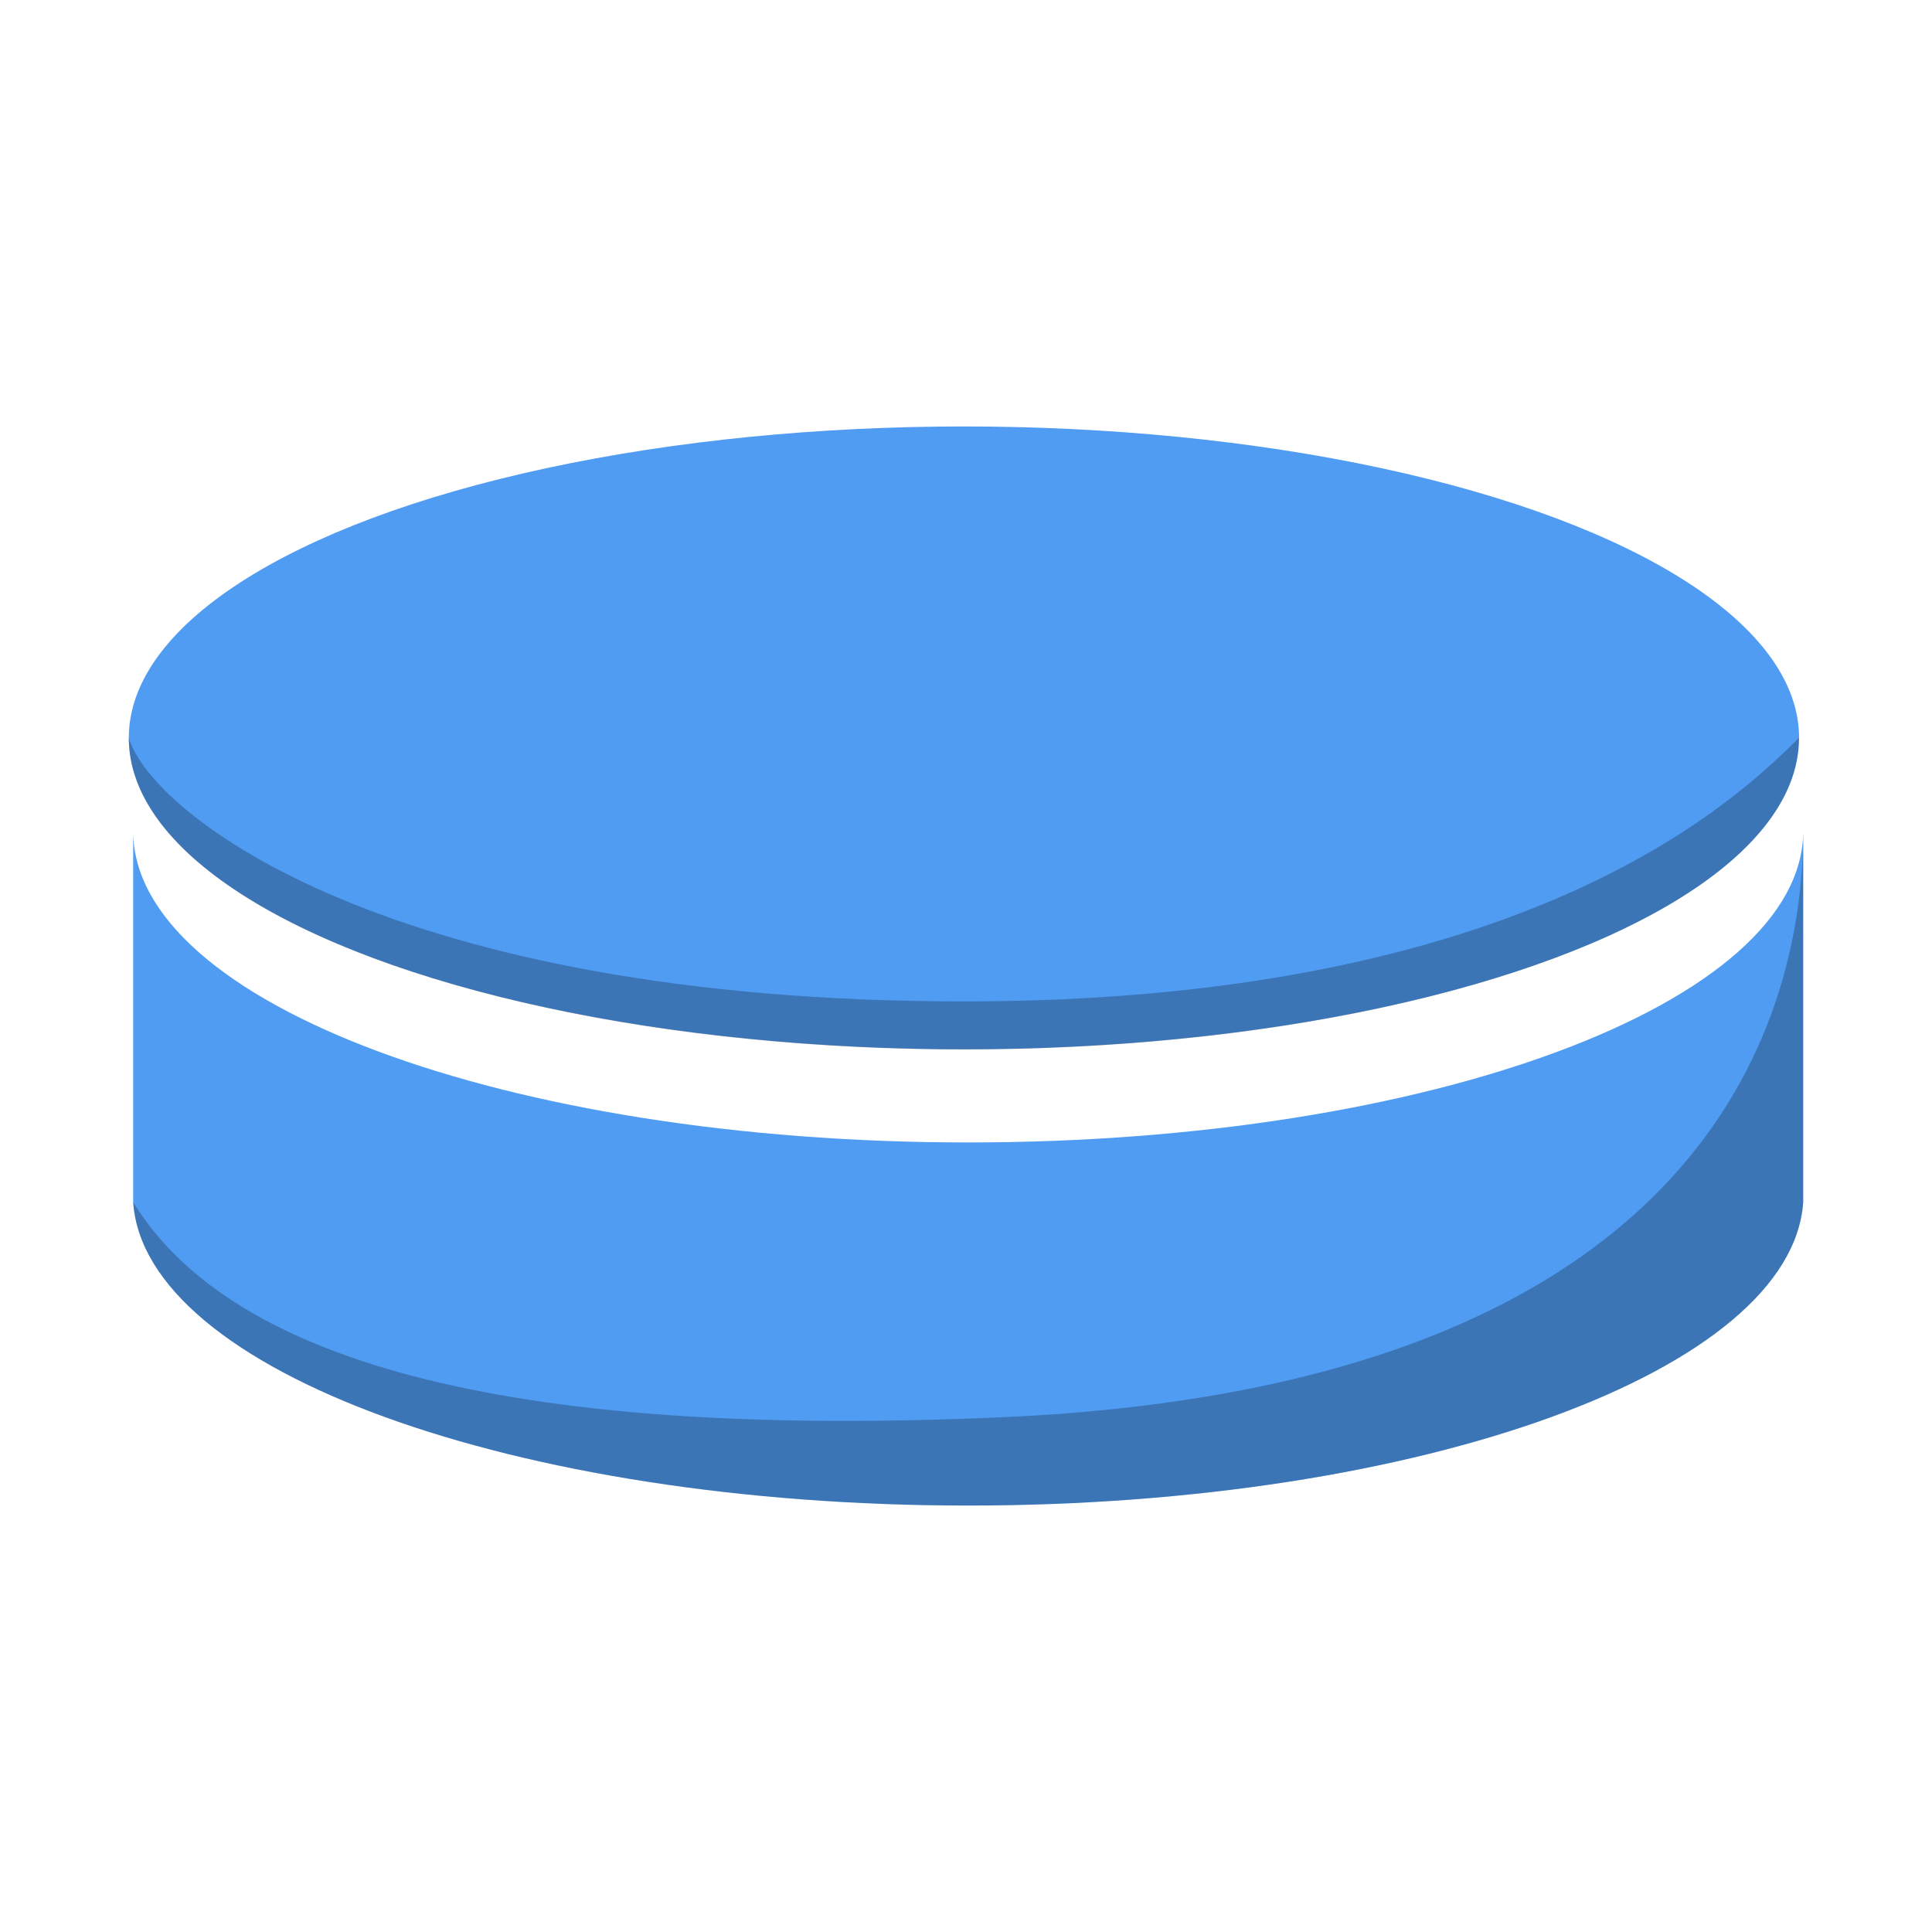 <svg xmlns='http://www.w3.org/2000/svg' width='15' height='15' viewBox='0 0 15 15'><g fill='none'><ellipse cx='7.484' cy='5.729' fill='#509CF2' rx='6.484' ry='2.418'/><path fill='#000' d='M7.484 8.148c3.58 0 6.482-1.083 6.482-2.419l-.09.089c-.547.525-2.206 1.957-6.392 1.957-4.455 0-6.305-1.449-6.484-2.046 0 1.336 2.902 2.419 6.484 2.419z' opacity='.25'/><path fill='#509CF2' d='M1.034 6.452c0 1.336 2.902 2.418 6.482 2.418C11.098 8.87 14 7.788 14 6.452v2.882c-.09 1.306-2.959 2.355-6.484 2.355-3.523 0-6.394-1.049-6.482-2.355V6.452z'/><path fill='#000' d='M7.79 11.003c5.575-.25 6.21-3.215 6.21-4.551v2.882c-.09 1.306-2.959 2.355-6.484 2.355-3.523 0-6.394-1.049-6.482-2.355.787 1.28 3.04 1.836 6.756 1.669z' opacity='.25'/></g></svg>